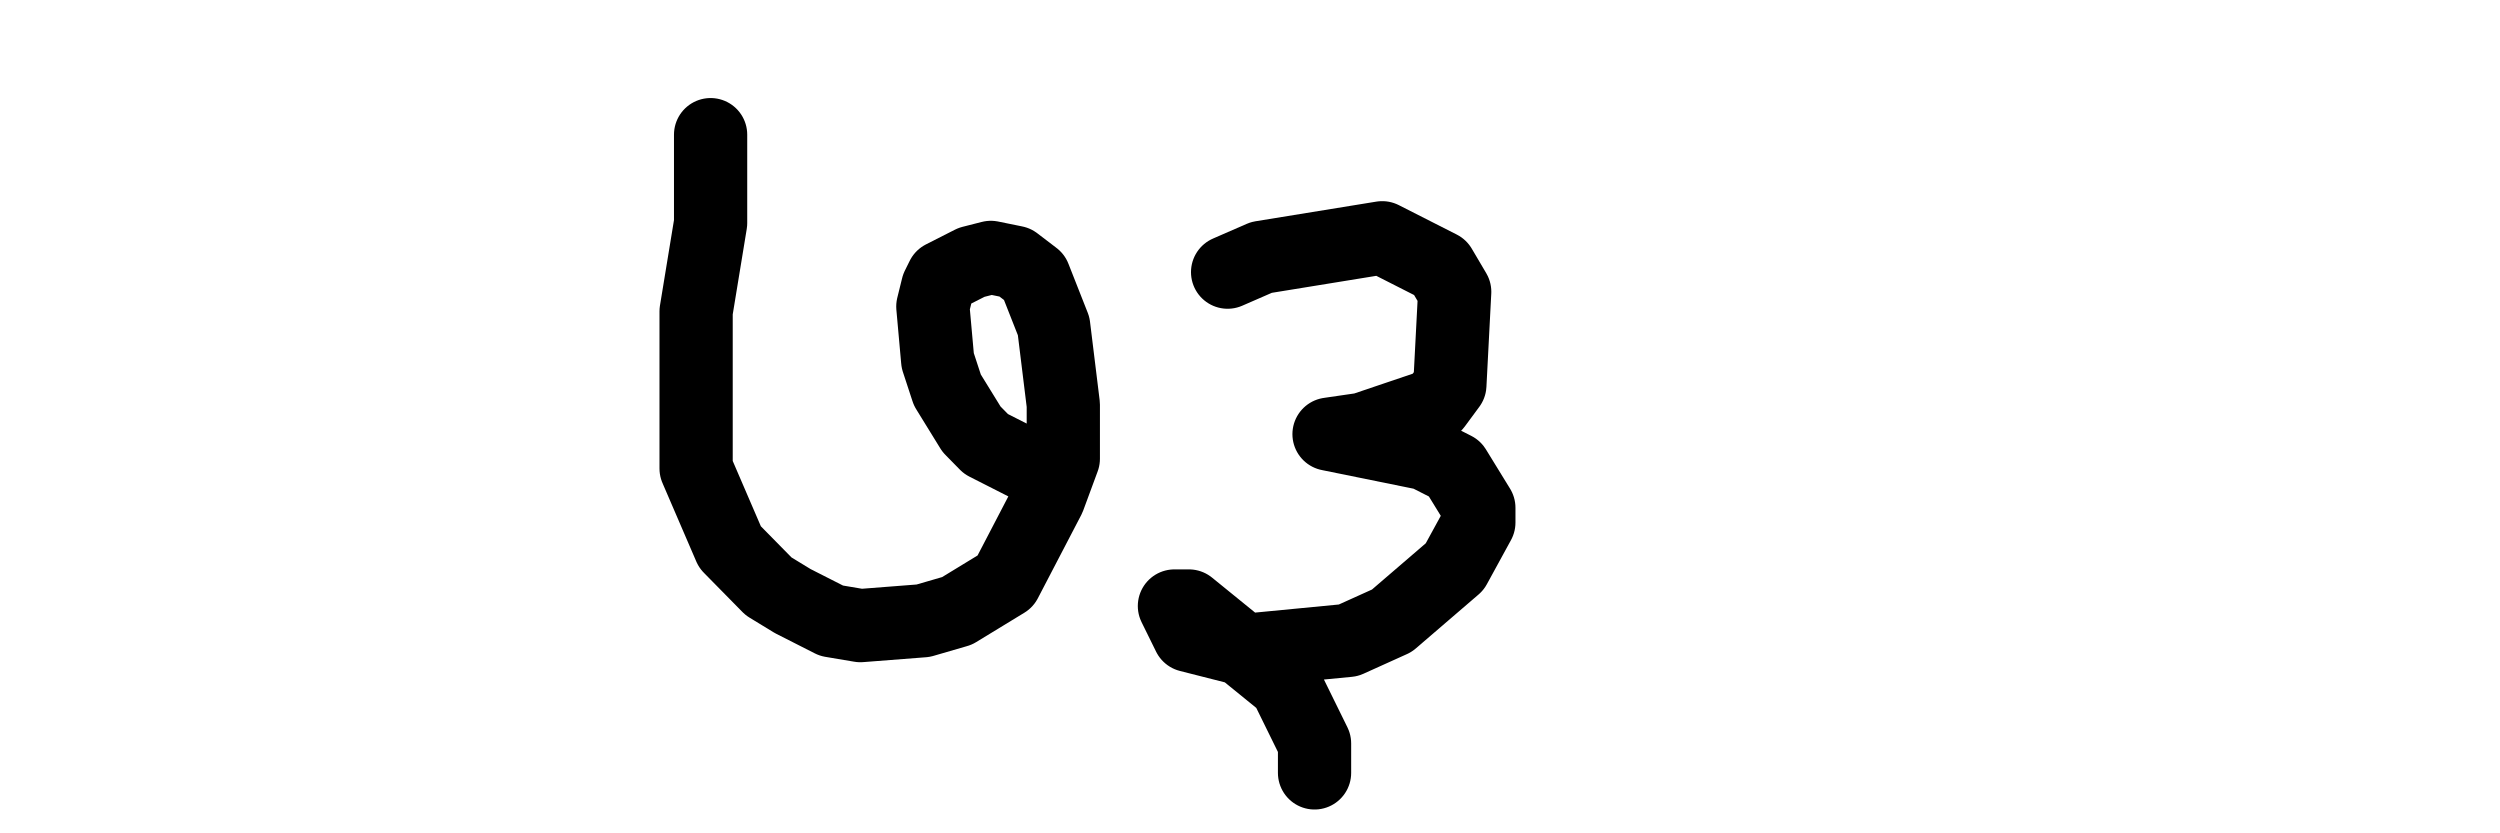 <svg width="100%" height="100%" viewBox="0 0 65536 21845" xmlns="http://www.w3.org/2000/svg">
  <path fill="transparent" stroke="black" stroke-width="1920" stroke-linecap="round" stroke-linejoin="round" d="M 18628 3530 L 18628 5847 L 18248 8164 L 18248 12282 L 19135 14341 L 20148 15371 L 20781 15757 L 21795 16272 L 22554 16400 L 24201 16272 L 25088 16014 L 26354 15242 L 27494 13054 L 27874 12025 L 27874 10609 L 27621 8550 L 27114 7263 L 26608 6877 L 25974 6748 L 25468 6877 L 24708 7263 L 24581 7520 L 24454 8035 L 24581 9451 L 24834 10223 L 25468 11252 L 25848 11639 L 27114 12282 l 0 0" />
  <path fill="transparent" stroke="black" stroke-width="1920" stroke-linecap="round" stroke-linejoin="round" d="M 32181 7134 L 33067 6748 L 36234 6233 L 37754 7005 L 38134 7649 L 38007 10094 L 37627 10609 L 35727 11252 L 34840 11381 L 37374 11896 L 38134 12282 L 38767 13312 L 38767 13698 L 38134 14856 L 36487 16272 L 35347 16787 L 32687 17044 L 31167 16658 L 30787 15886 L 31167 15886 L 33701 17945 L 34460 19489 L 34460 20261 l 0 0" />
</svg>
